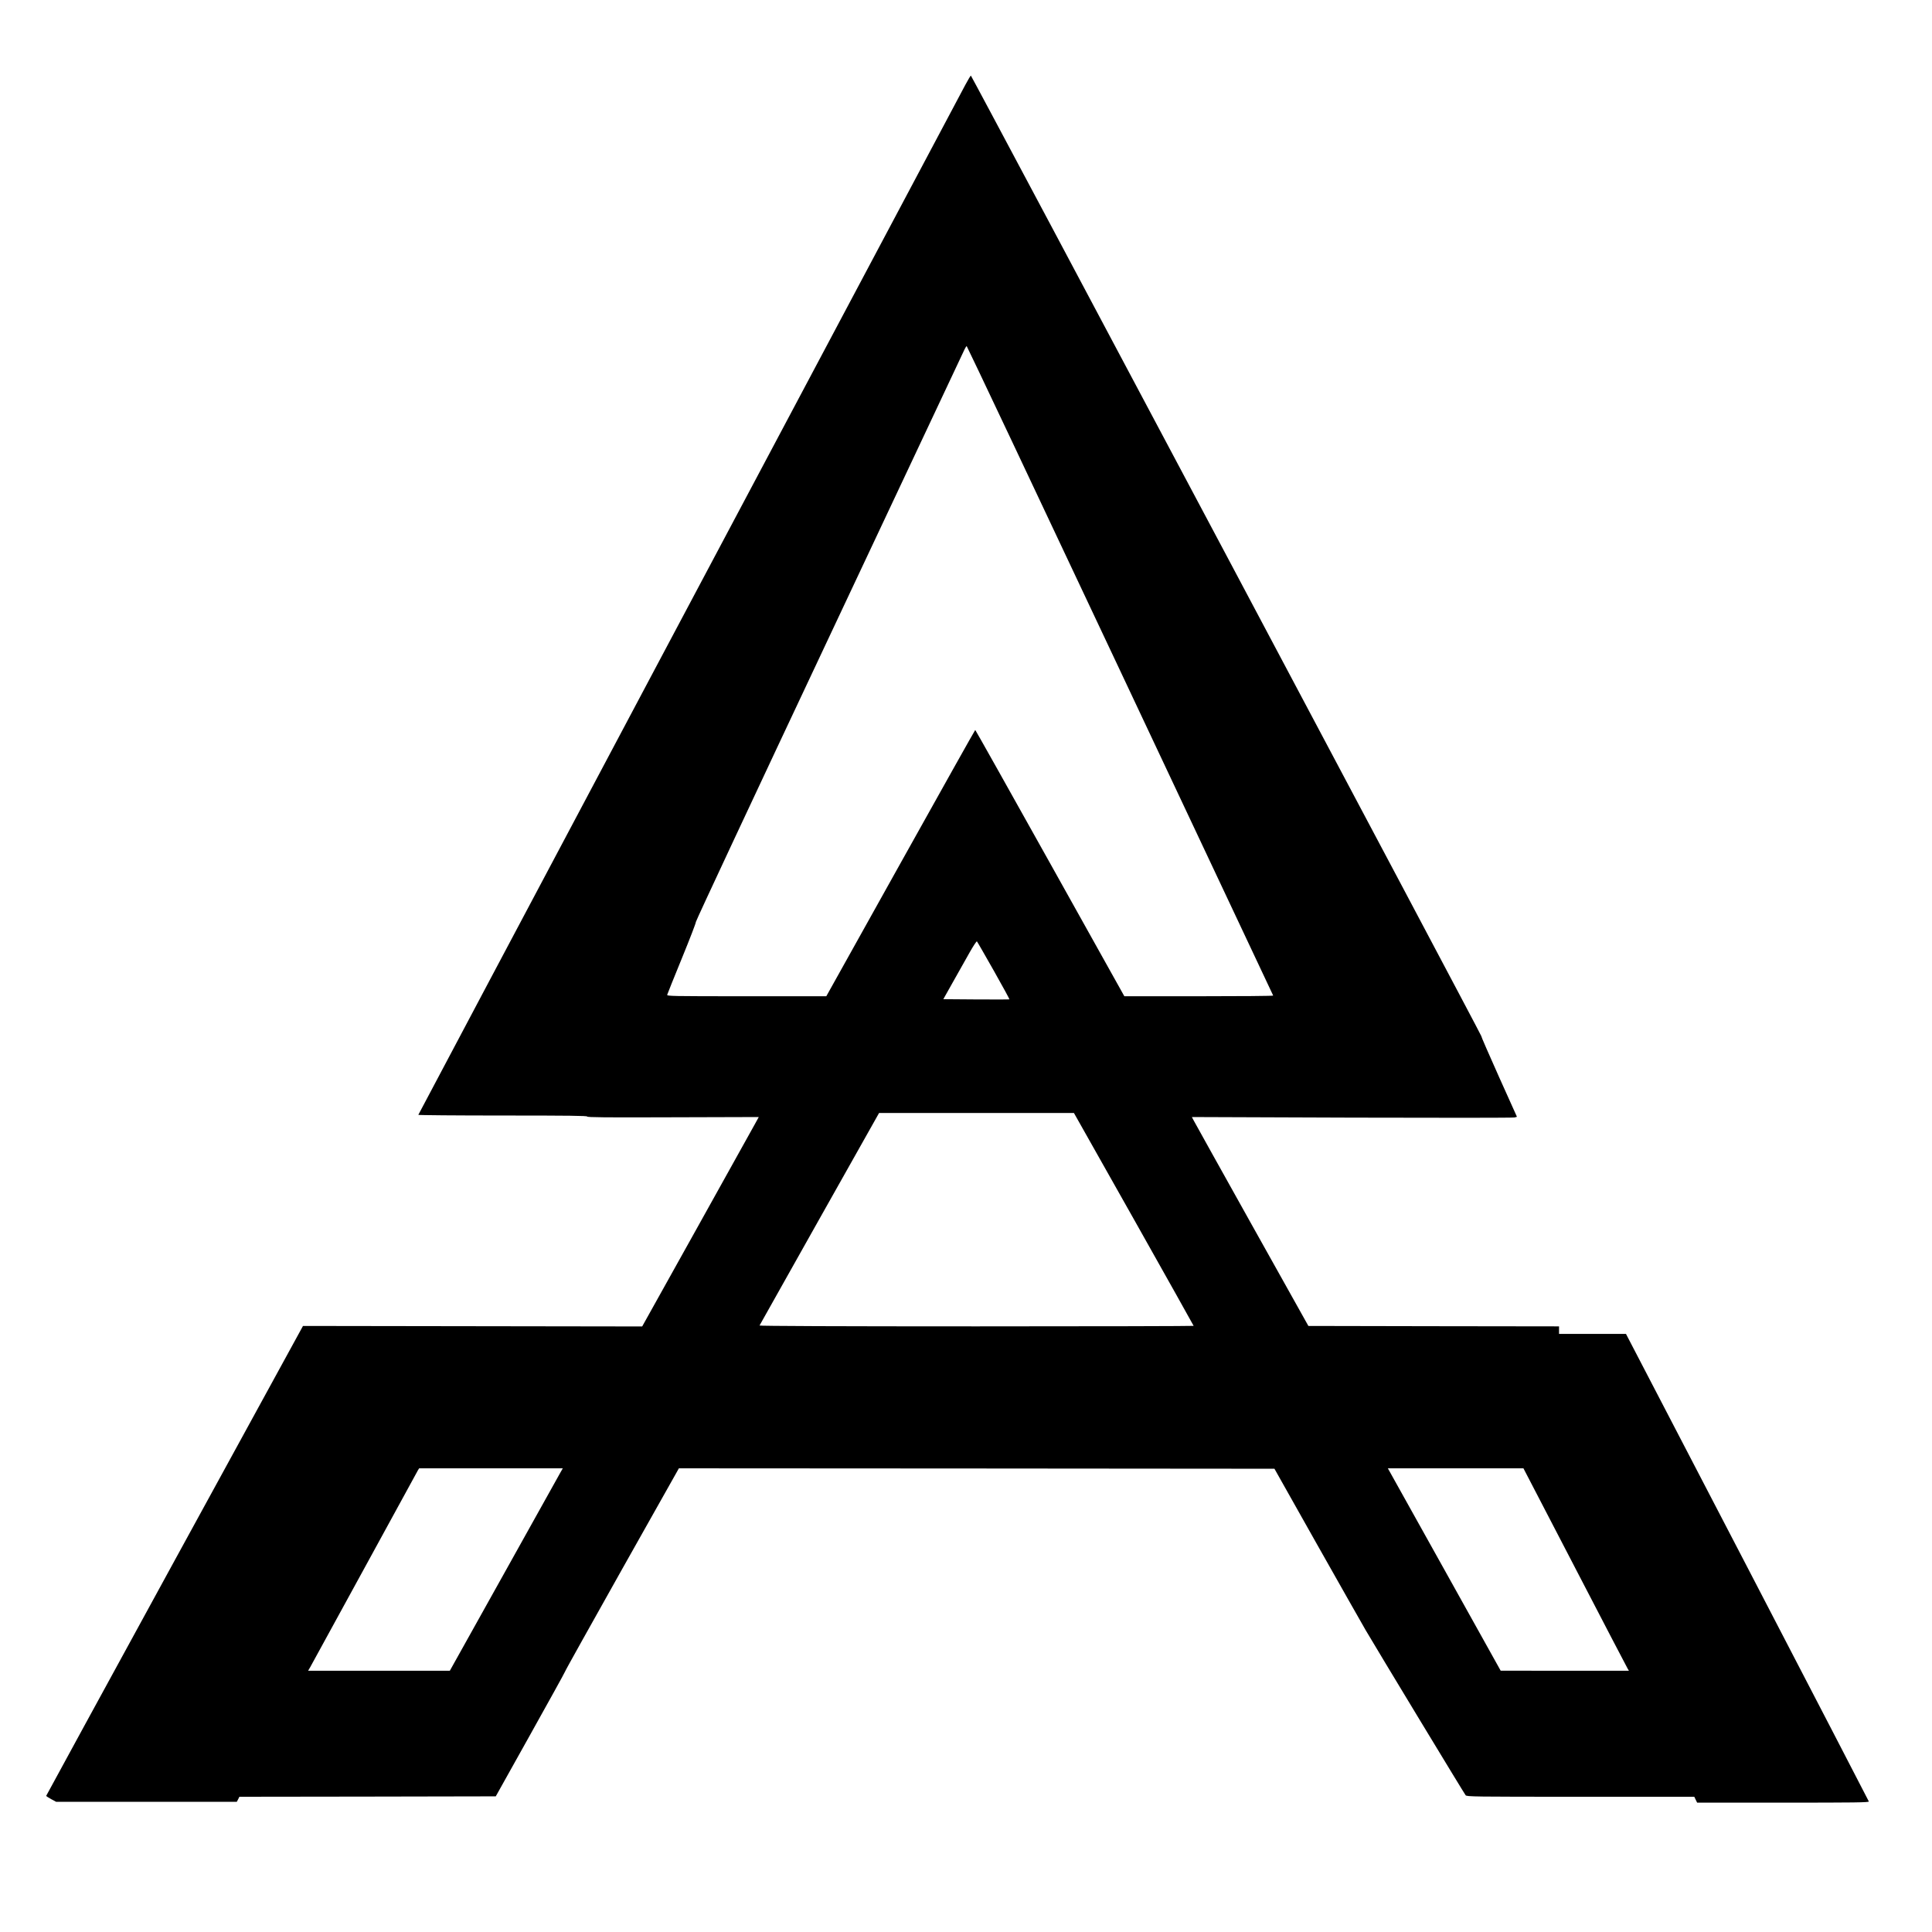 <?xml version="1.0" standalone="no"?>
<!DOCTYPE svg PUBLIC "-//W3C//DTD SVG 20010904//EN"
 "http://www.w3.org/TR/2001/REC-SVG-20010904/DTD/svg10.dtd">
<svg version="1.0" xmlns="http://www.w3.org/2000/svg"
 width="2300pt" height="2300pt" viewBox="0 0 2300 2300"
 preserveAspectRatio="xMidYMid meet">

<g transform="translate(0,2300) scale(0.1,-0.1)"
fill="#000000" stroke="none">
<path d="M11491 21988 c-1177 -2212 -6511 -12254 -6511 -12260 0 -4 452 -8
1005 -8 797 0 1005 -3 1005 -12 0 -10 209 -12 1021 -9 l1022 3 -49 -89 c-27
-49 -339 -610 -694 -1247 l-645 -1157 -2019 3 -2019 3 -1529 -2794 c-840
-1537 -1528 -2797 -1528 -2800 0 -4 26 -21 59 -39 l59 -32 1076 0 1075 0 16
30 15 30 1526 2 1526 3 405 725 c223 399 411 739 417 755 5 17 314 569 684
1228 l674 1197 3545 -2 3545 -3 504 -895 c278 -492 539 -953 581 -1025 137
-234 1176 -1950 1191 -1967 14 -17 92 -18 1369 -18 l1353 0 17 -35 17 -35
1024 0 c856 0 1023 2 1020 14 -2 7 -653 1262 -1447 2790 l-1444 2776 -398 0
-399 0 0 45 0 45 -1492 2 -1492 3 -674 1205 c-370 663 -682 1222 -693 1244
l-20 38 1908 -7 c1049 -3 1920 -3 1935 2 l27 8 -215 478 c-117 262 -213 481
-211 486 3 11 -6066 11431 -6075 11431 -4 0 -34 -51 -67 -112z m1843 -6970
c1001 -2125 1821 -3866 1823 -3870 2 -5 -396 -8 -884 -8 l-888 0 -885 1585
c-487 872 -887 1585 -890 1585 -3 0 -403 -714 -889 -1585 l-884 -1585 -950 0
c-899 0 -949 1 -944 18 2 9 81 205 175 435 94 230 169 424 166 431 -3 8 707
1525 1577 3372 870 1848 1595 3387 1611 3422 15 34 32 62 36 62 4 0 826 -1738
1826 -3862z m-1504 -3572 c105 -186 189 -340 187 -343 -2 -2 -180 -2 -396 -1
l-391 3 118 210 c65 116 153 272 196 348 43 76 82 135 86 130 5 -4 94 -161
200 -347z m1668 -2960 c391 -695 712 -1267 712 -1270 0 -3 -1164 -6 -2586 -6
-1634 0 -2584 4 -2582 10 2 5 323 576 713 1269 l710 1261 1160 0 1160 0 713
-1264z m-6831 -3024 c-17 -32 -320 -574 -672 -1205 l-640 -1147 -843 0 -844 0
25 43 c13 23 304 555 647 1182 342 627 629 1150 636 1163 l14 22 855 0 855 0
-33 -58z m12083 -1124 c338 -651 620 -1193 628 -1205 l14 -23 -763 0 -764 1
-671 1204 -672 1205 807 0 807 0 614 -1182z"/>
</g>
</svg>
